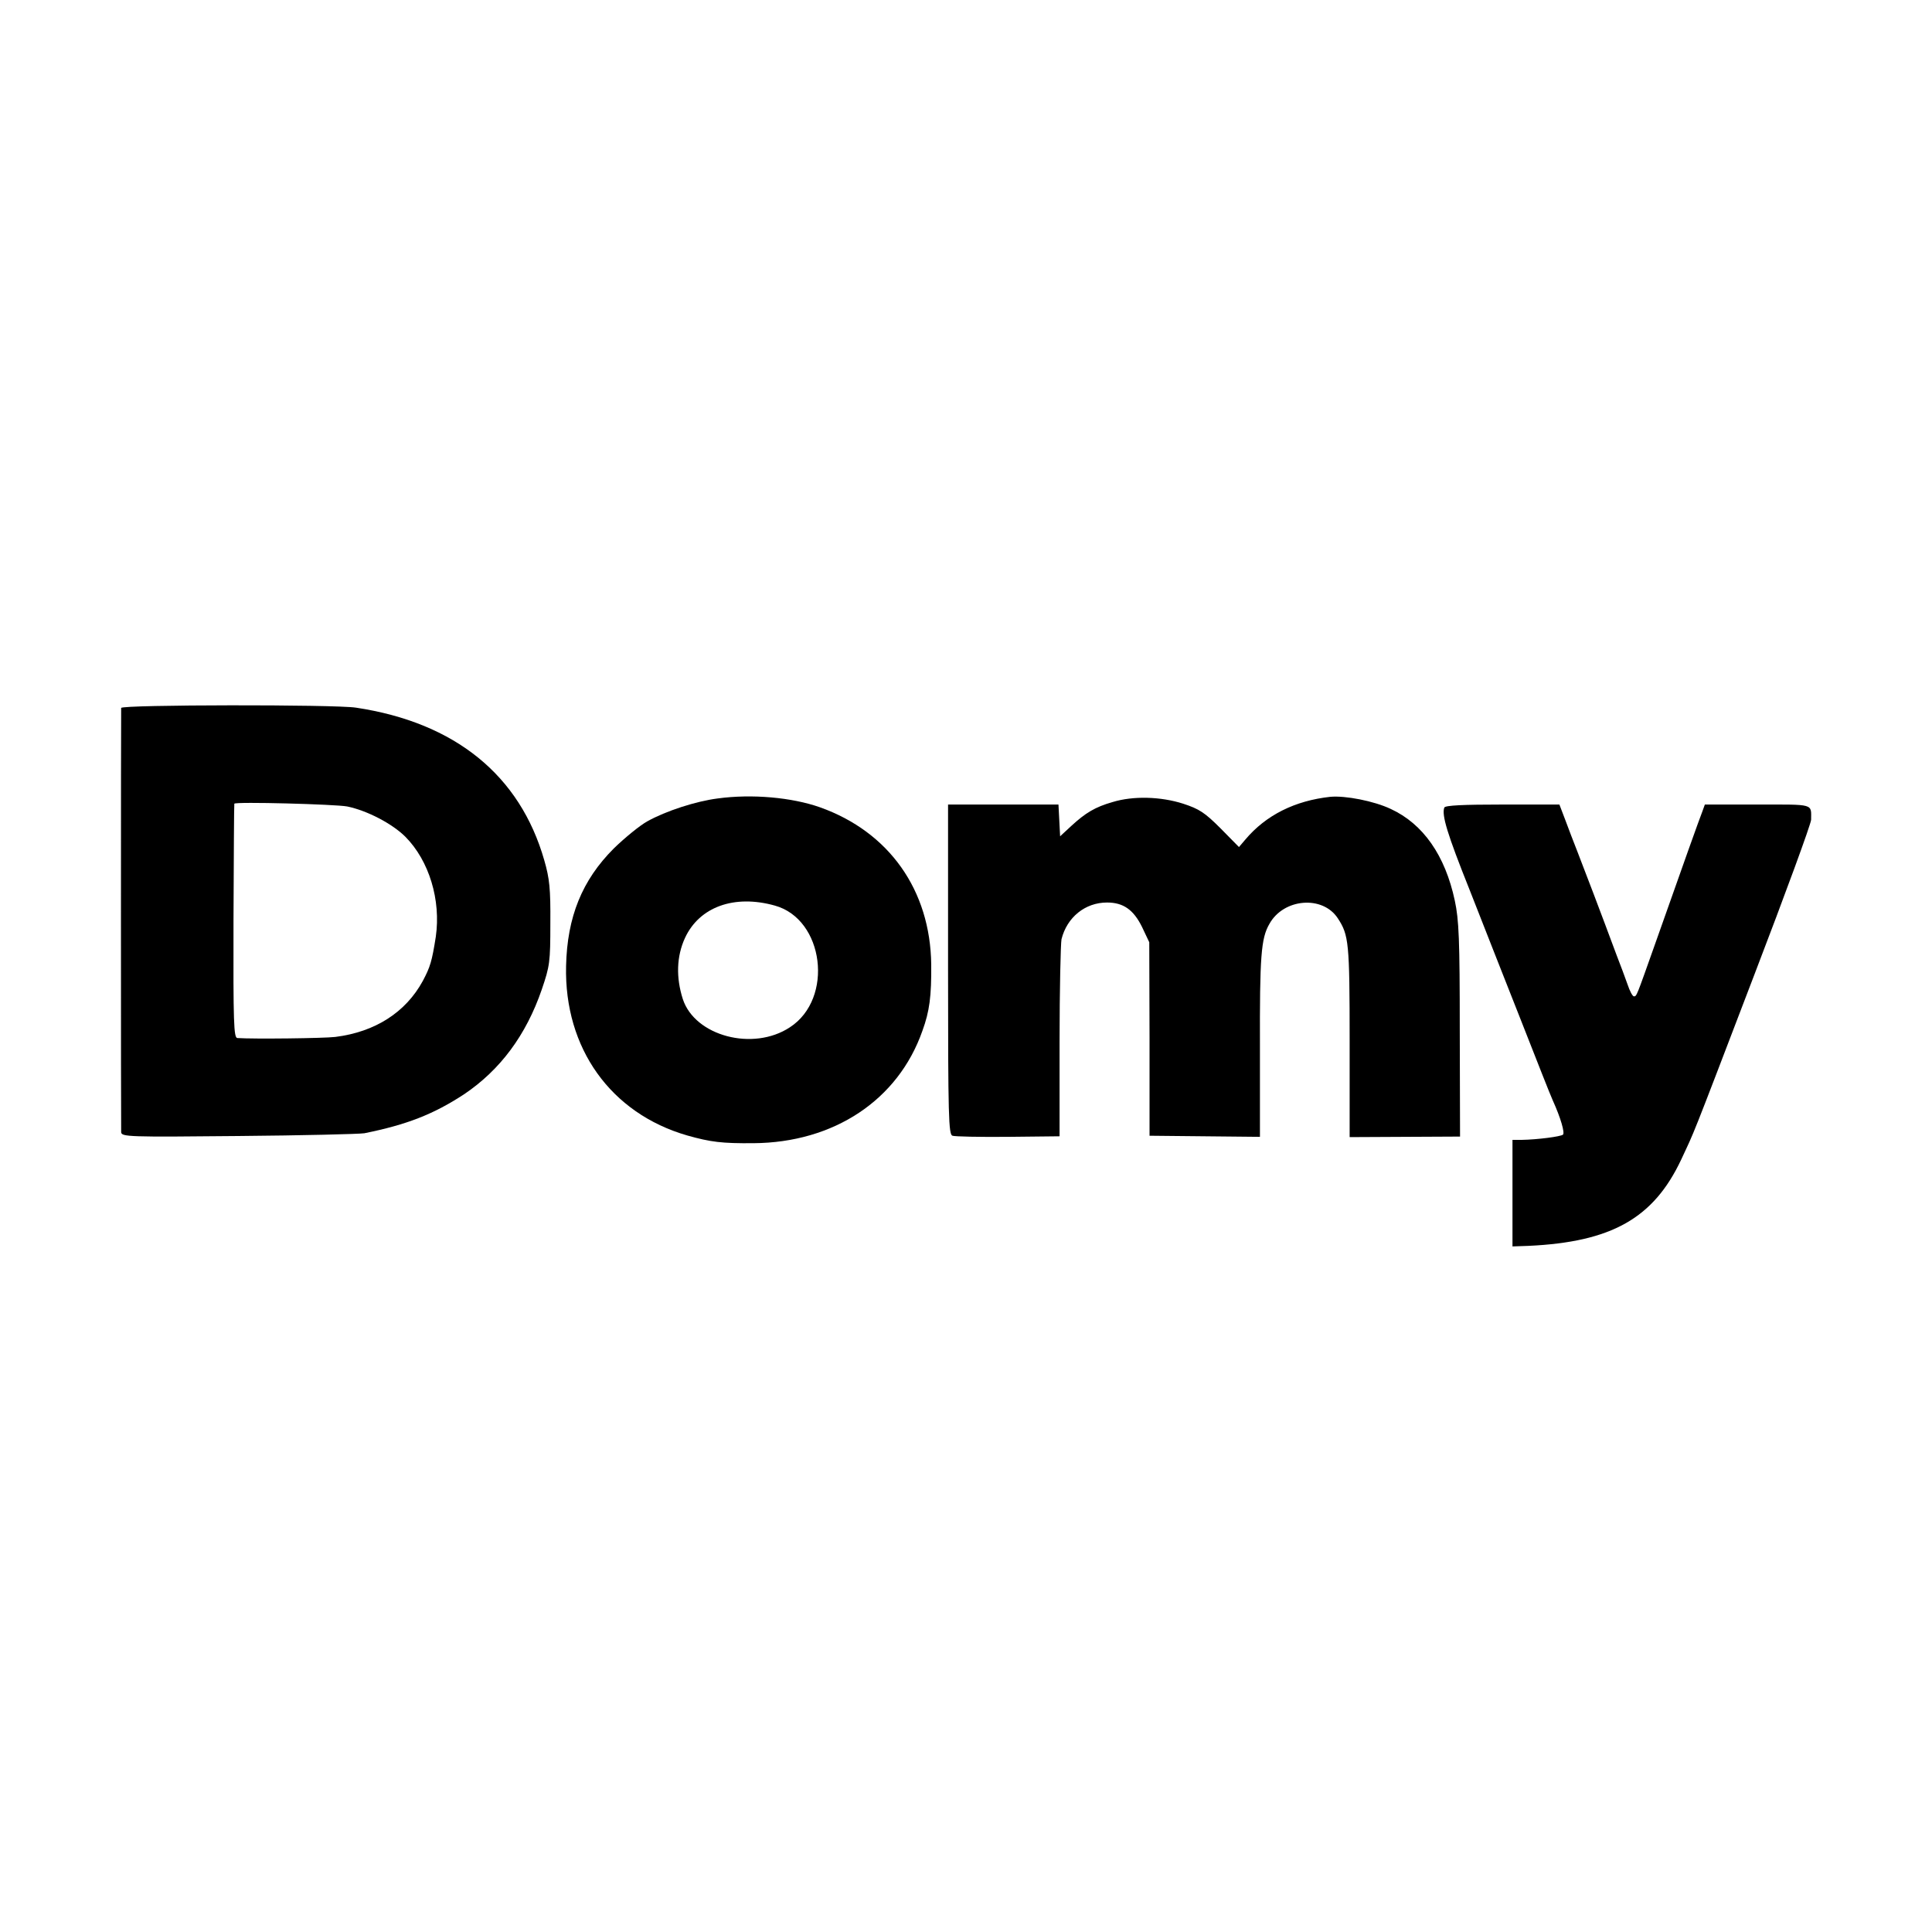 <?xml version="1.0" standalone="no"?>
<!DOCTYPE svg PUBLIC "-//W3C//DTD SVG 20010904//EN"
 "http://www.w3.org/TR/2001/REC-SVG-20010904/DTD/svg10.dtd">
<svg version="1.0" xmlns="http://www.w3.org/2000/svg"
 width="700pt" height="700pt" viewBox="0 0 700 700"
 preserveAspectRatio="xMidYMid meet">
<g transform="translate(0,700) scale(0.1,-0.1)"
fill="#000000" stroke="none">
<path d="M439 4435 c-1 -13 -1 -1514 0 -1537 1 -17 27 -18 424 -14 232 2 438
7 457 10 154 31 251 69 361 141 131 88 225 214 282 380 29 85 31 99 31 240 1
126 -3 162 -22 228 -88 308 -323 499 -682 553 -76 12 -850 11 -851 -1z m819
-357 c73 -15 164 -63 211 -110 86 -87 129 -229 110 -362 -14 -89 -20 -109 -47
-160 -62 -114 -173 -185 -317 -203 -41 -5 -297 -8 -355 -4 -13 1 -15 54 -14
424 1 232 2 423 3 425 3 8 368 -2 409 -10z"/>
<path d="M2600 4107 c-78 -10 -187 -45 -255 -83 -27 -15 -82 -60 -121 -98
-115 -115 -169 -248 -173 -426 -7 -298 162 -534 439 -614 85 -24 126 -29 240
-28 291 2 524 156 612 407 26 71 33 126 32 240 -3 270 -153 481 -403 570 -102
36 -247 49 -371 32z m207 -388 c179 -49 215 -337 55 -441 -133 -88 -344 -32
-388 102 -25 78 -23 155 8 222 52 112 178 158 325 117z"/>
<path d="M4820 4113 c-128 -14 -233 -66 -308 -155 l-23 -27 -67 68 c-57 57
-77 70 -135 89 -81 26 -181 29 -256 6 -63 -18 -98 -39 -150 -87 l-40 -37 -3
58 -3 57 -200 0 -200 0 0 -598 c0 -534 2 -598 16 -602 8 -3 99 -5 202 -4 l186
2 0 343 c0 189 4 356 7 371 20 80 86 133 165 133 59 0 96 -26 127 -89 l26 -55
1 -350 0 -351 200 -2 200 -2 0 322 c-1 333 4 397 34 449 51 93 193 105 248 21
40 -61 43 -87 43 -445 l0 -348 200 1 200 1 -1 386 c0 329 -3 399 -18 469 -35
164 -115 278 -232 332 -61 29 -165 49 -219 44z"/>
<path d="M5233 4074 c-10 -27 10 -94 92 -299 47 -121 132 -335 187 -475 55
-140 106 -270 114 -287 29 -64 44 -117 37 -124 -8 -7 -92 -18 -150 -19 l-33 0
0 -193 0 -193 58 2 c301 14 453 100 553 312 52 112 27 47 264 667 114 297 207
551 207 565 0 59 14 55 -193 55 l-192 0 -9 -25 c-10 -25 -70 -193 -173 -485
-66 -186 -65 -185 -75 -185 -5 0 -15 19 -23 43 -8 23 -26 71 -40 107 -56 151
-120 319 -142 375 -13 33 -33 85 -44 115 l-21 55 -206 0 c-142 0 -208 -3 -211
-11z"/>
</g>
</svg>
